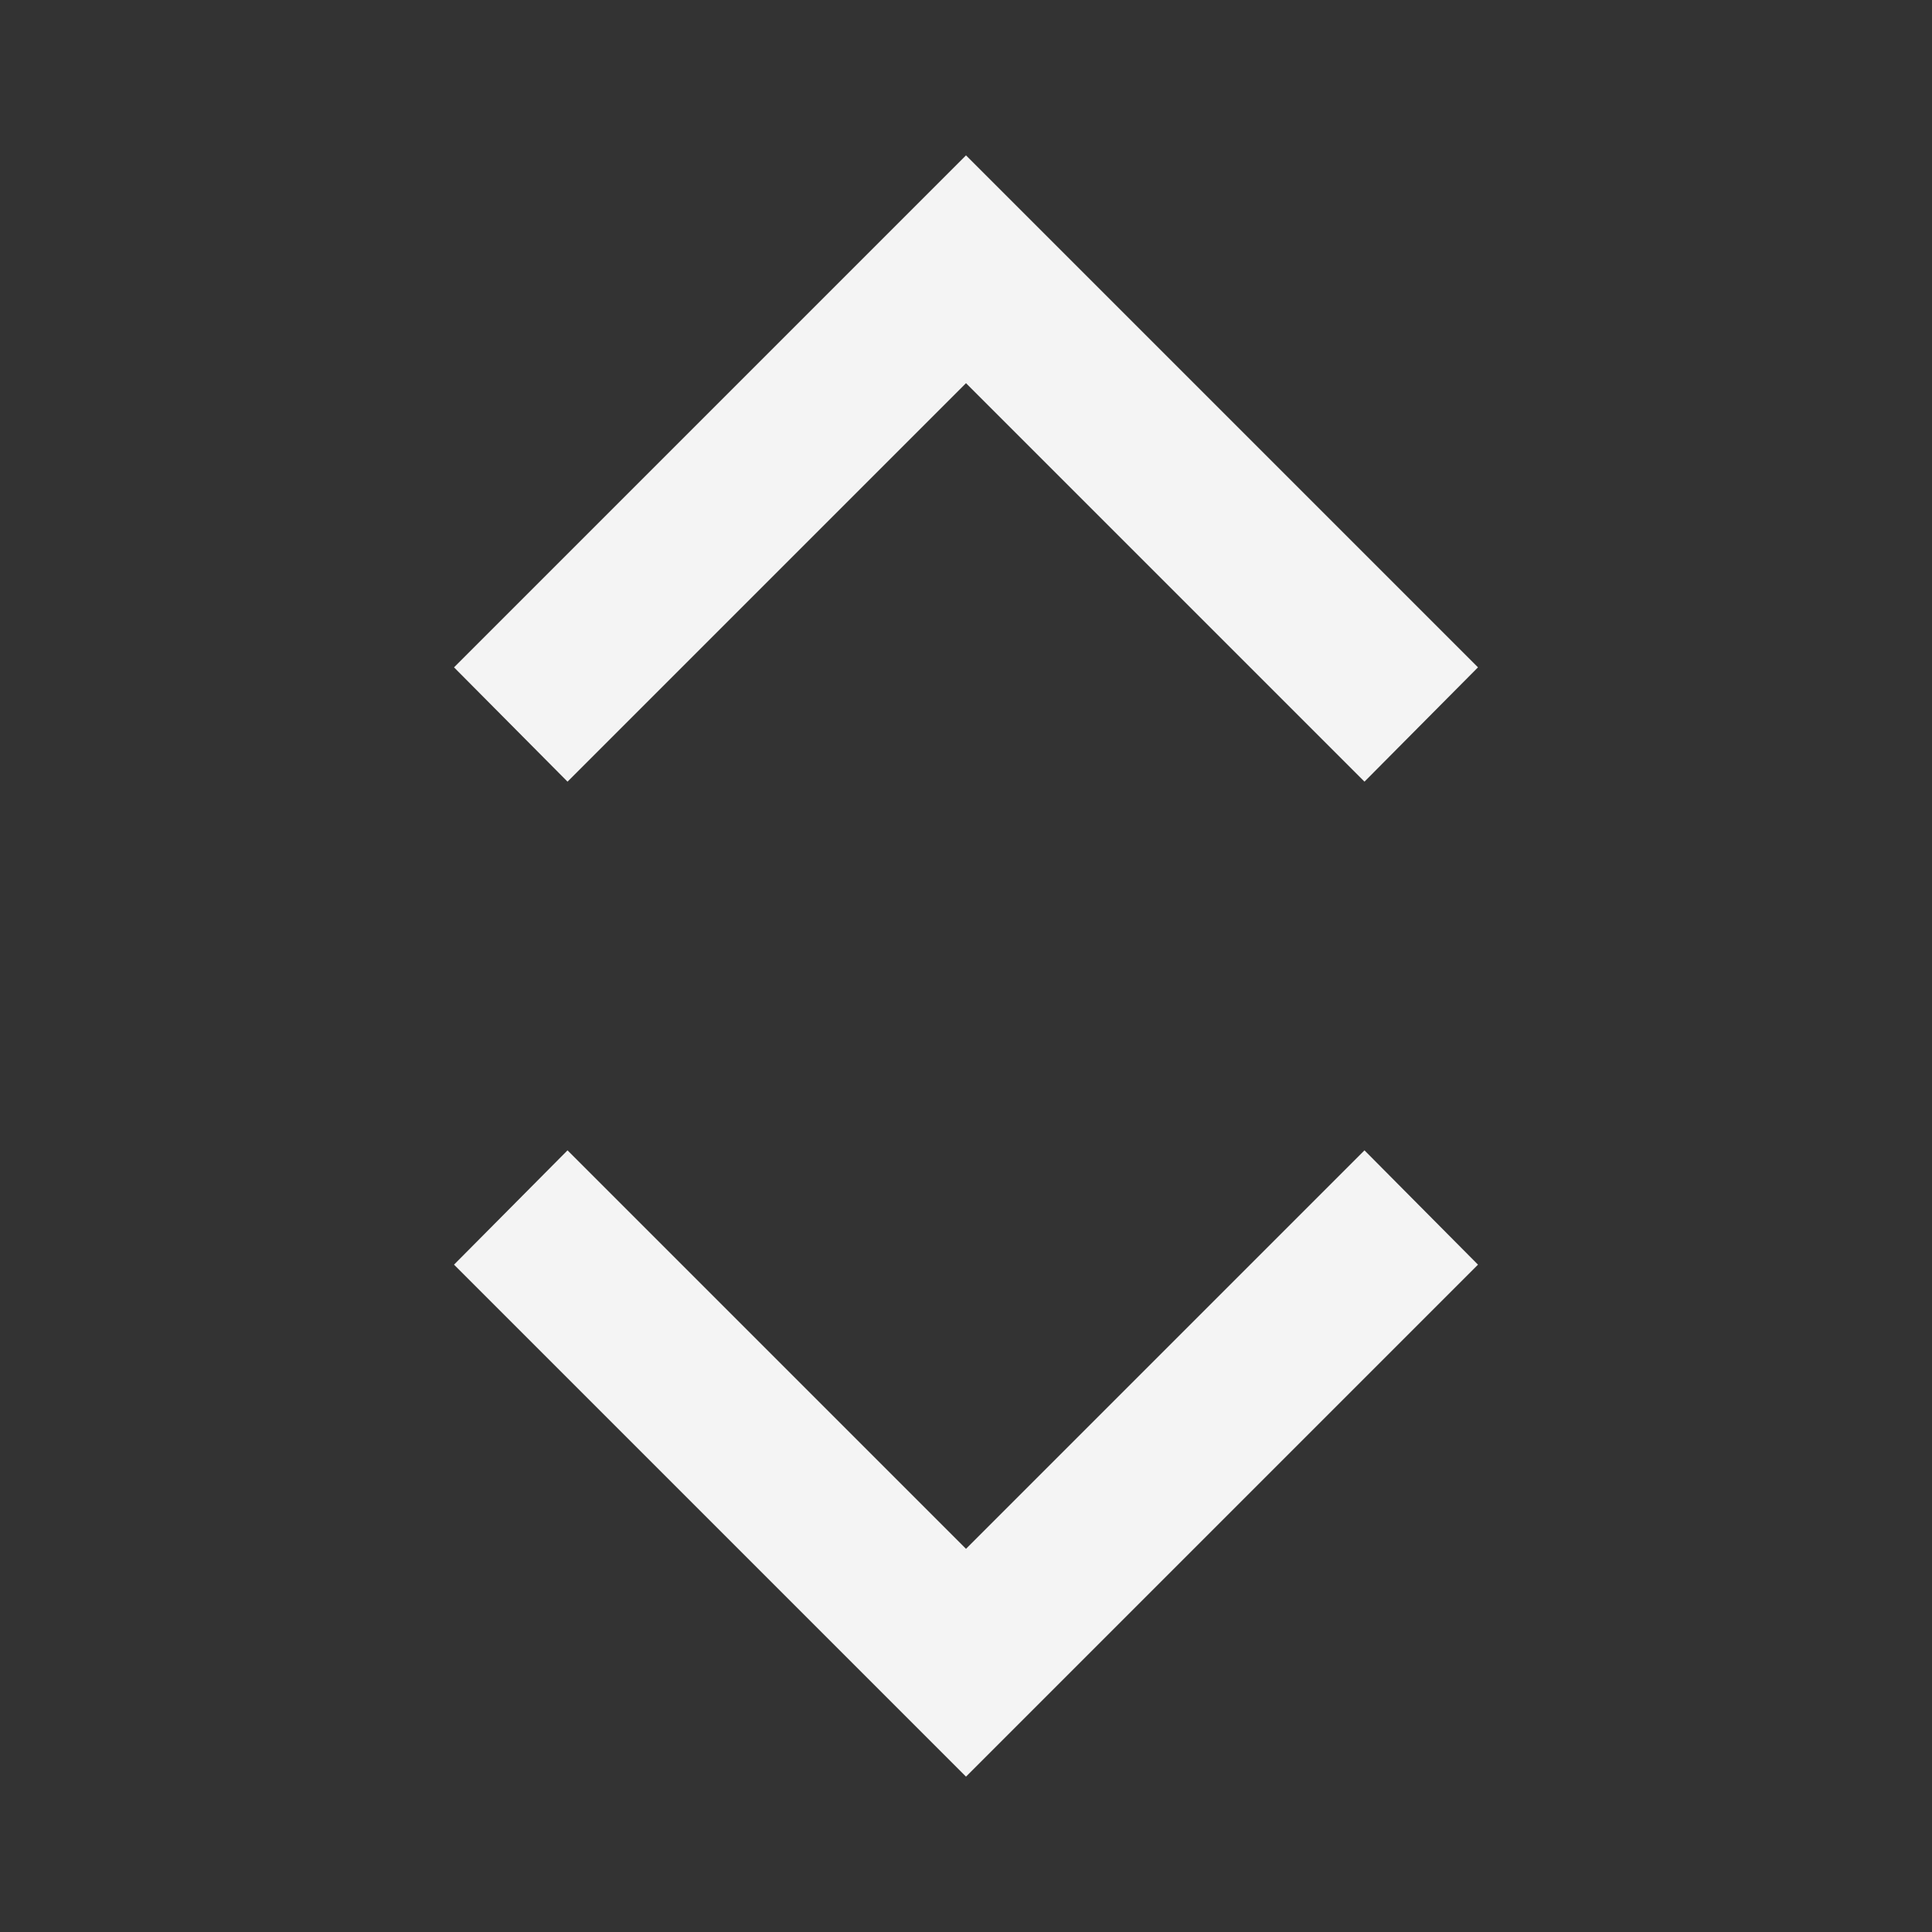 <svg width="24" height="24" viewBox="0 0 24 24" fill="none" xmlns="http://www.w3.org/2000/svg">
<rect x="0" y="0" width="24" height="24" fill="#333333" stroke="none"/>
<path d="M12 19.24L7.05 14.29L5.64 15.71L12 22.07L18.36 15.71L16.95 14.29L12 19.24ZM5.64 8.29L7.05 9.71L12 4.76L16.95 9.71L18.36 8.29L12 1.93L5.64 8.29Z" fill="#F4F4F4"/>
</svg>
